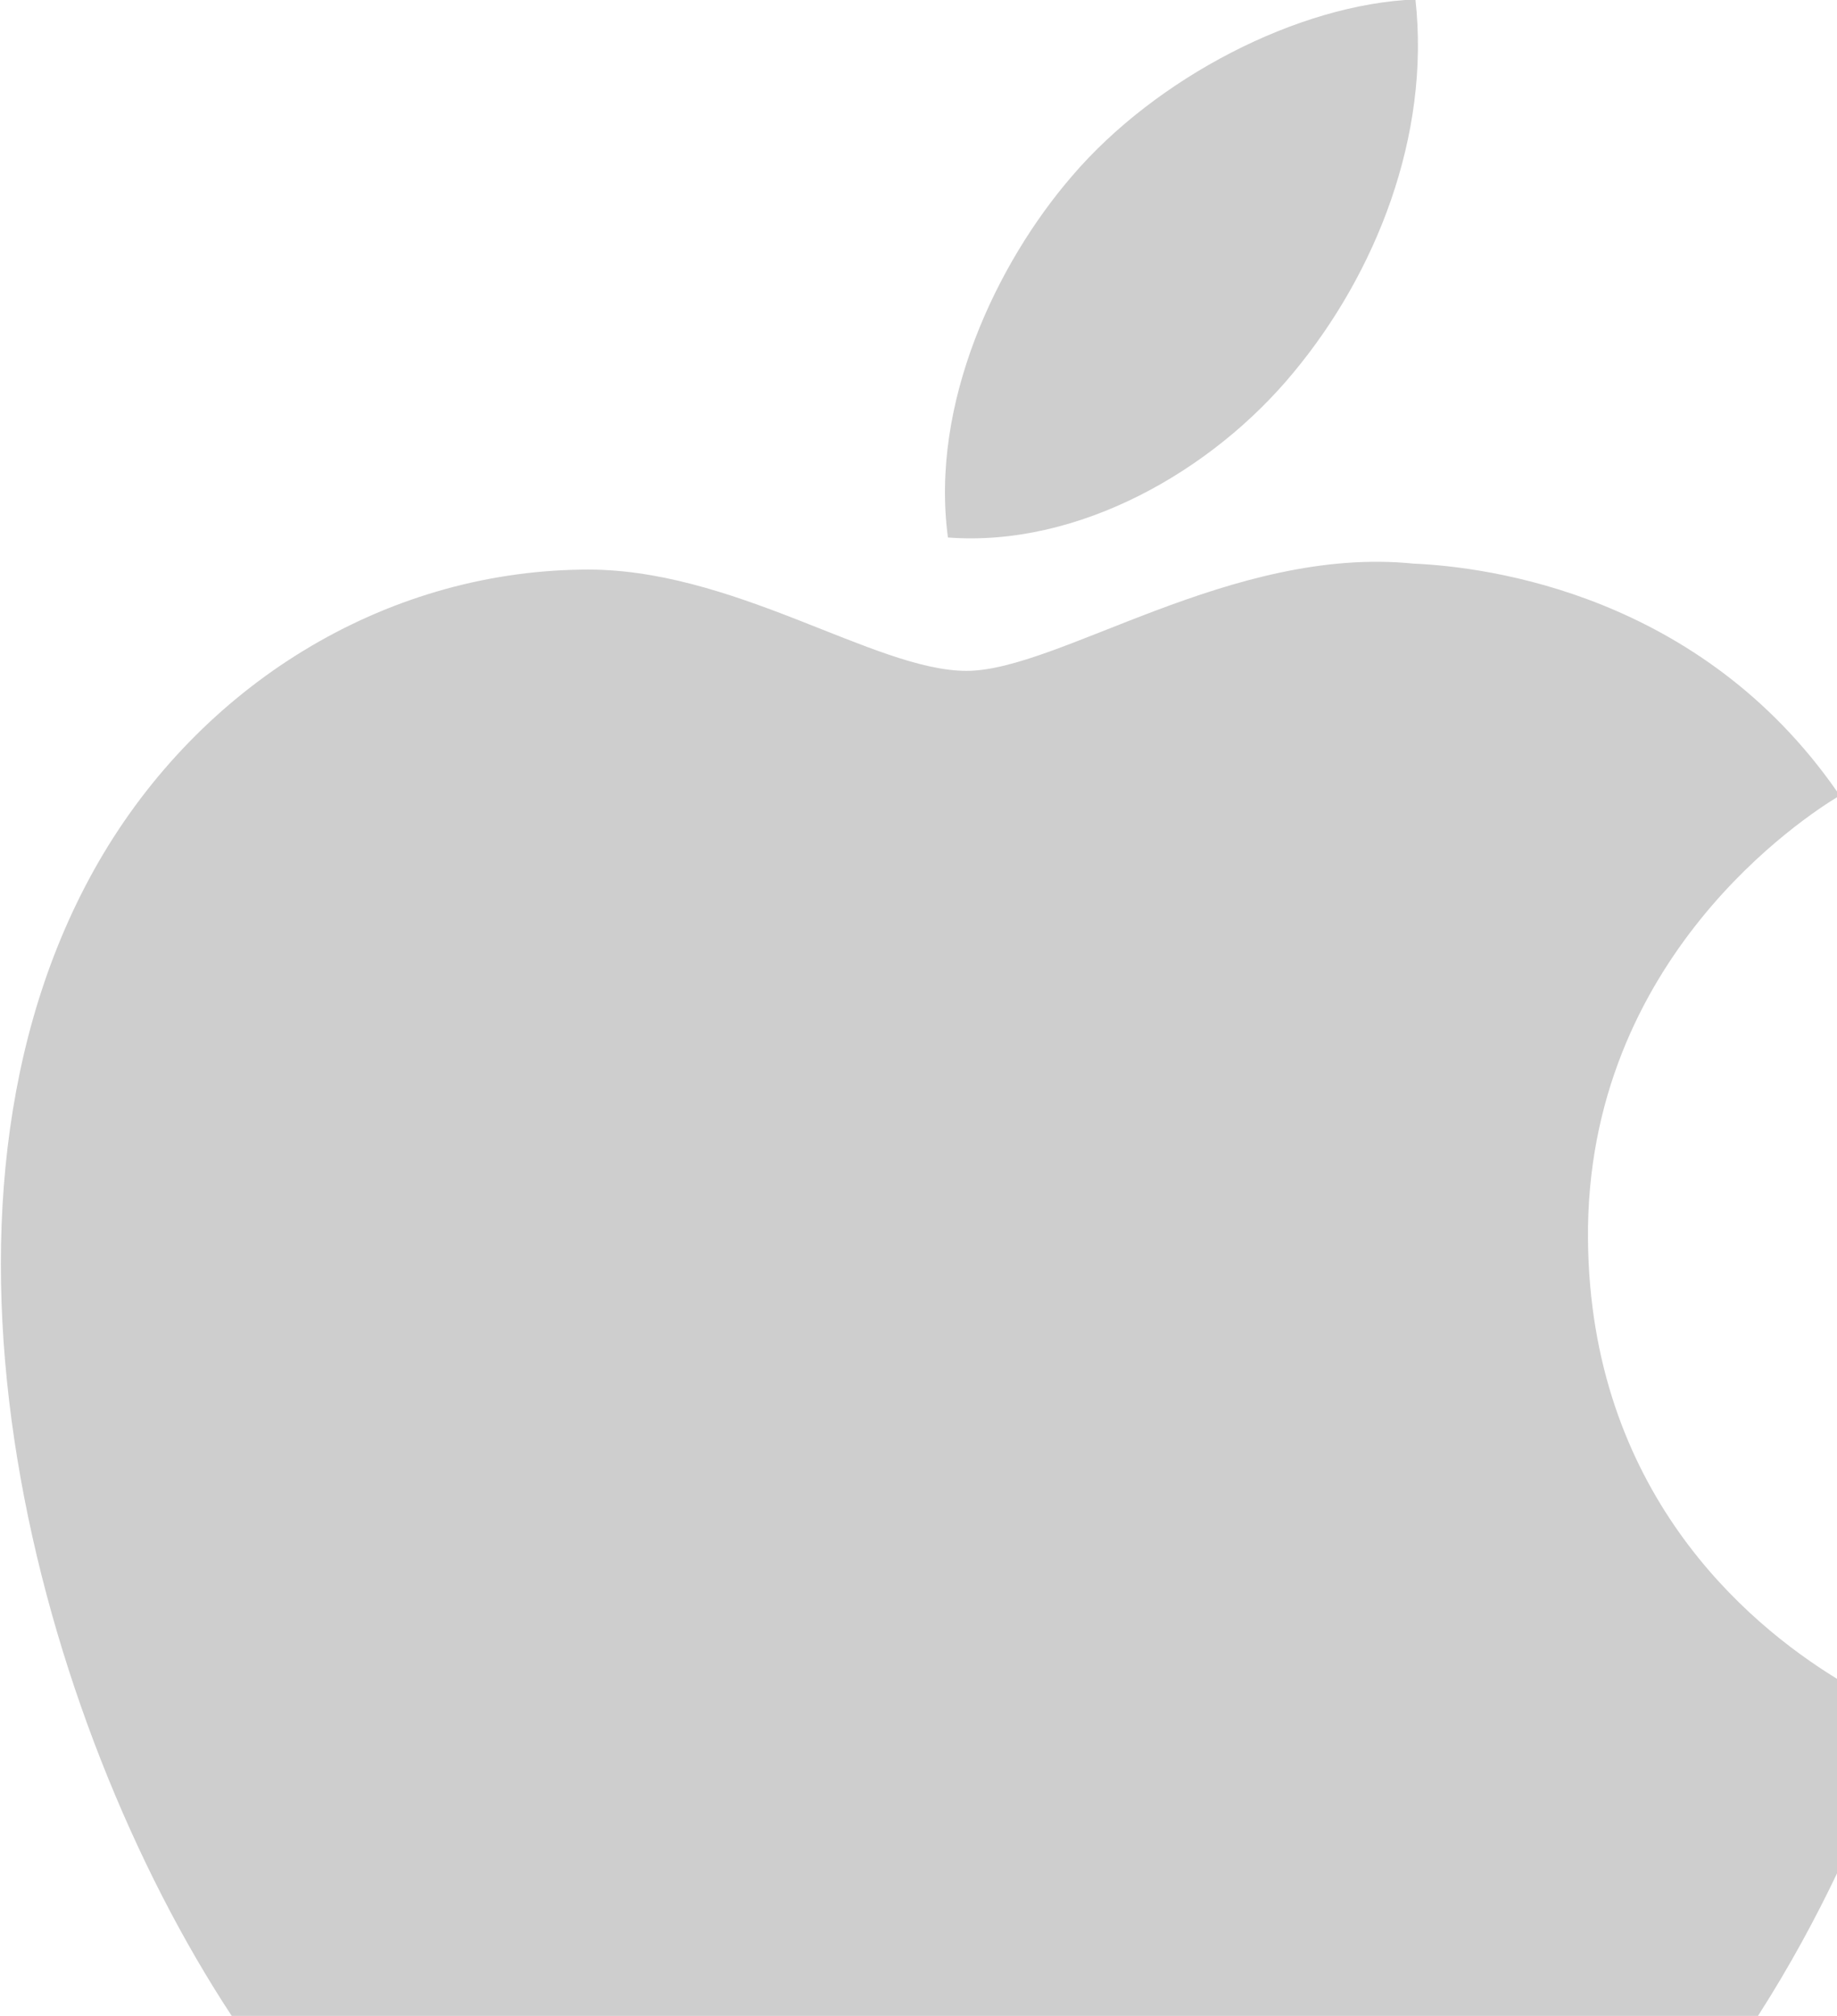 <?xml version="1.0" encoding="utf-8"?>
<!-- Generator: Adobe Illustrator 23.0.3, SVG Export Plug-In . SVG Version: 6.00 Build 0)  -->
<svg version="1.1" id="Layer_1" xmlns="http://www.w3.org/2000/svg" xmlns:xlink="http://www.w3.org/1999/xlink" x="0px" y="0px"
	 viewBox="0 0 700 768" style="enable-background:new 0 0 700 768;" xml:space="preserve">
<style type="text/css">
	.st0{fill:none;}
	.st1{fill:#CECECE;}
</style>
<path class="st0" d="M669.88,768H700v-54.3C692.11,730.24,682.16,748.87,669.88,768z"/>
<g>
	<path class="st1" d="M701.08,303.08c-0.36-0.52-0.72-1.03-1.08-1.54v2.2C700.52,303.42,700.89,303.19,701.08,303.08z"/>
	<path class="st1" d="M700,639.58c-34.67-21.24-94.08-71.59-94.89-167.46c-0.98-107.45,83.73-161.55,94.89-168.39v-2.2
		c-52.22-75.04-132.74-85.56-161.39-86.81c-69.3-6.98-135.27,40.86-170.3,40.86c-35.14,0-89.38-39.71-146.72-38.57
		c-75.65,1.03-145.11,43.95-184.03,111.36C-38.88,461.06,14.61,656.08,88.3,768h581.59c12.27-19.13,22.23-37.76,30.12-54.3V639.58z"
		/>
	<path class="st1" d="M493.06,141.71c31.13-37.54,52.07-89.84,46.3-141.92c-44.69,1.72-98.89,29.87-130.87,67.3
		c-28.84,33.42-54.13,86.75-47.27,137.68C411,208.55,462.11,179.36,493.06,141.71z"/>
</g>
</svg>
